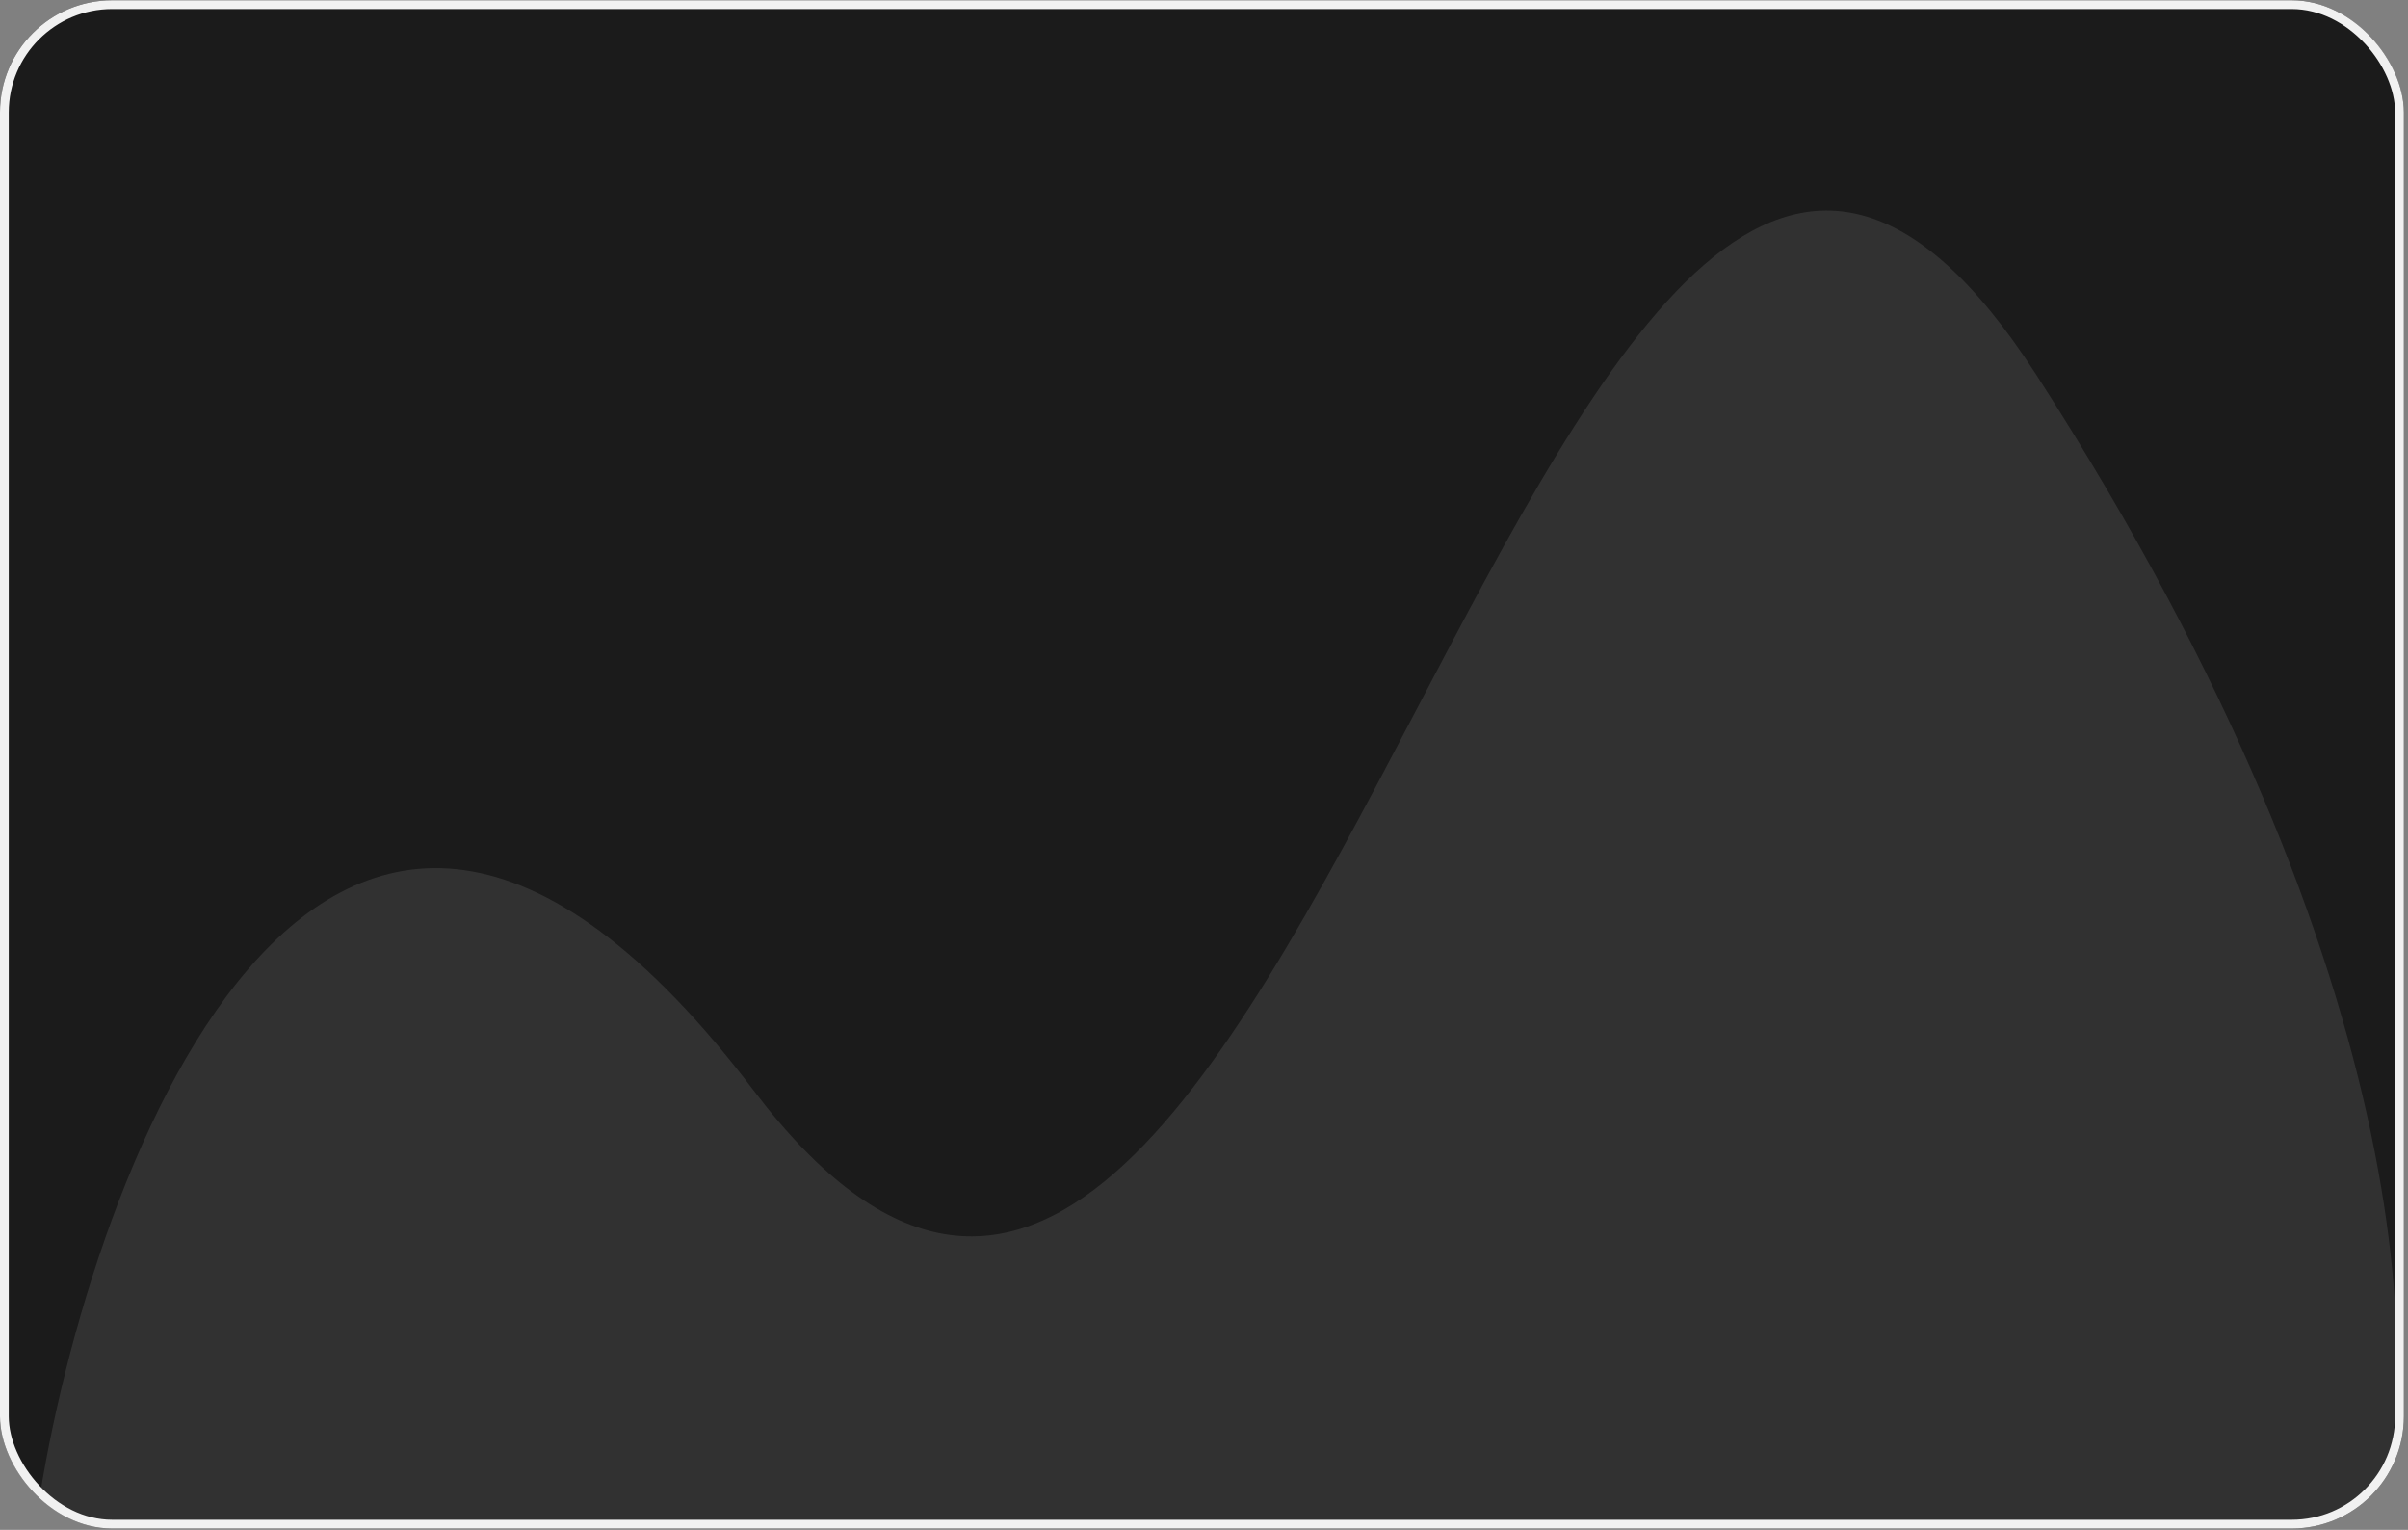 <svg width="370" height="235" viewBox="0 0 370 235" fill="none" xmlns="http://www.w3.org/2000/svg">
<rect x="0" y="0" width="370" height="235" fill="#808080" stroke="none"/>
<g clip-path="url(#clip0_80_232)">
<rect y="0.04" width="369.368" height="234.759" rx="17.23" fill="#1B1B1B"/>
<path d="M115.819 167.53C49.039 79.506 12.297 183.347 5.384 234.799H364.536C372.313 215.505 373.395 151.364 312.837 57.5C237.141 -59.831 199.292 277.559 115.819 167.53Z" fill="white" fill-opacity="0.1"/>
</g>
<rect x="0.673" y="0.714" width="368.021" height="233.412" rx="16.557" stroke="#F1F1F1" stroke-width="1.347"/>
<defs>
<clipPath id="clip0_80_232">
<rect y="0.04" width="369.368" height="234.759" rx="17.23" fill="white"/>
</clipPath>
</defs>
</svg>

